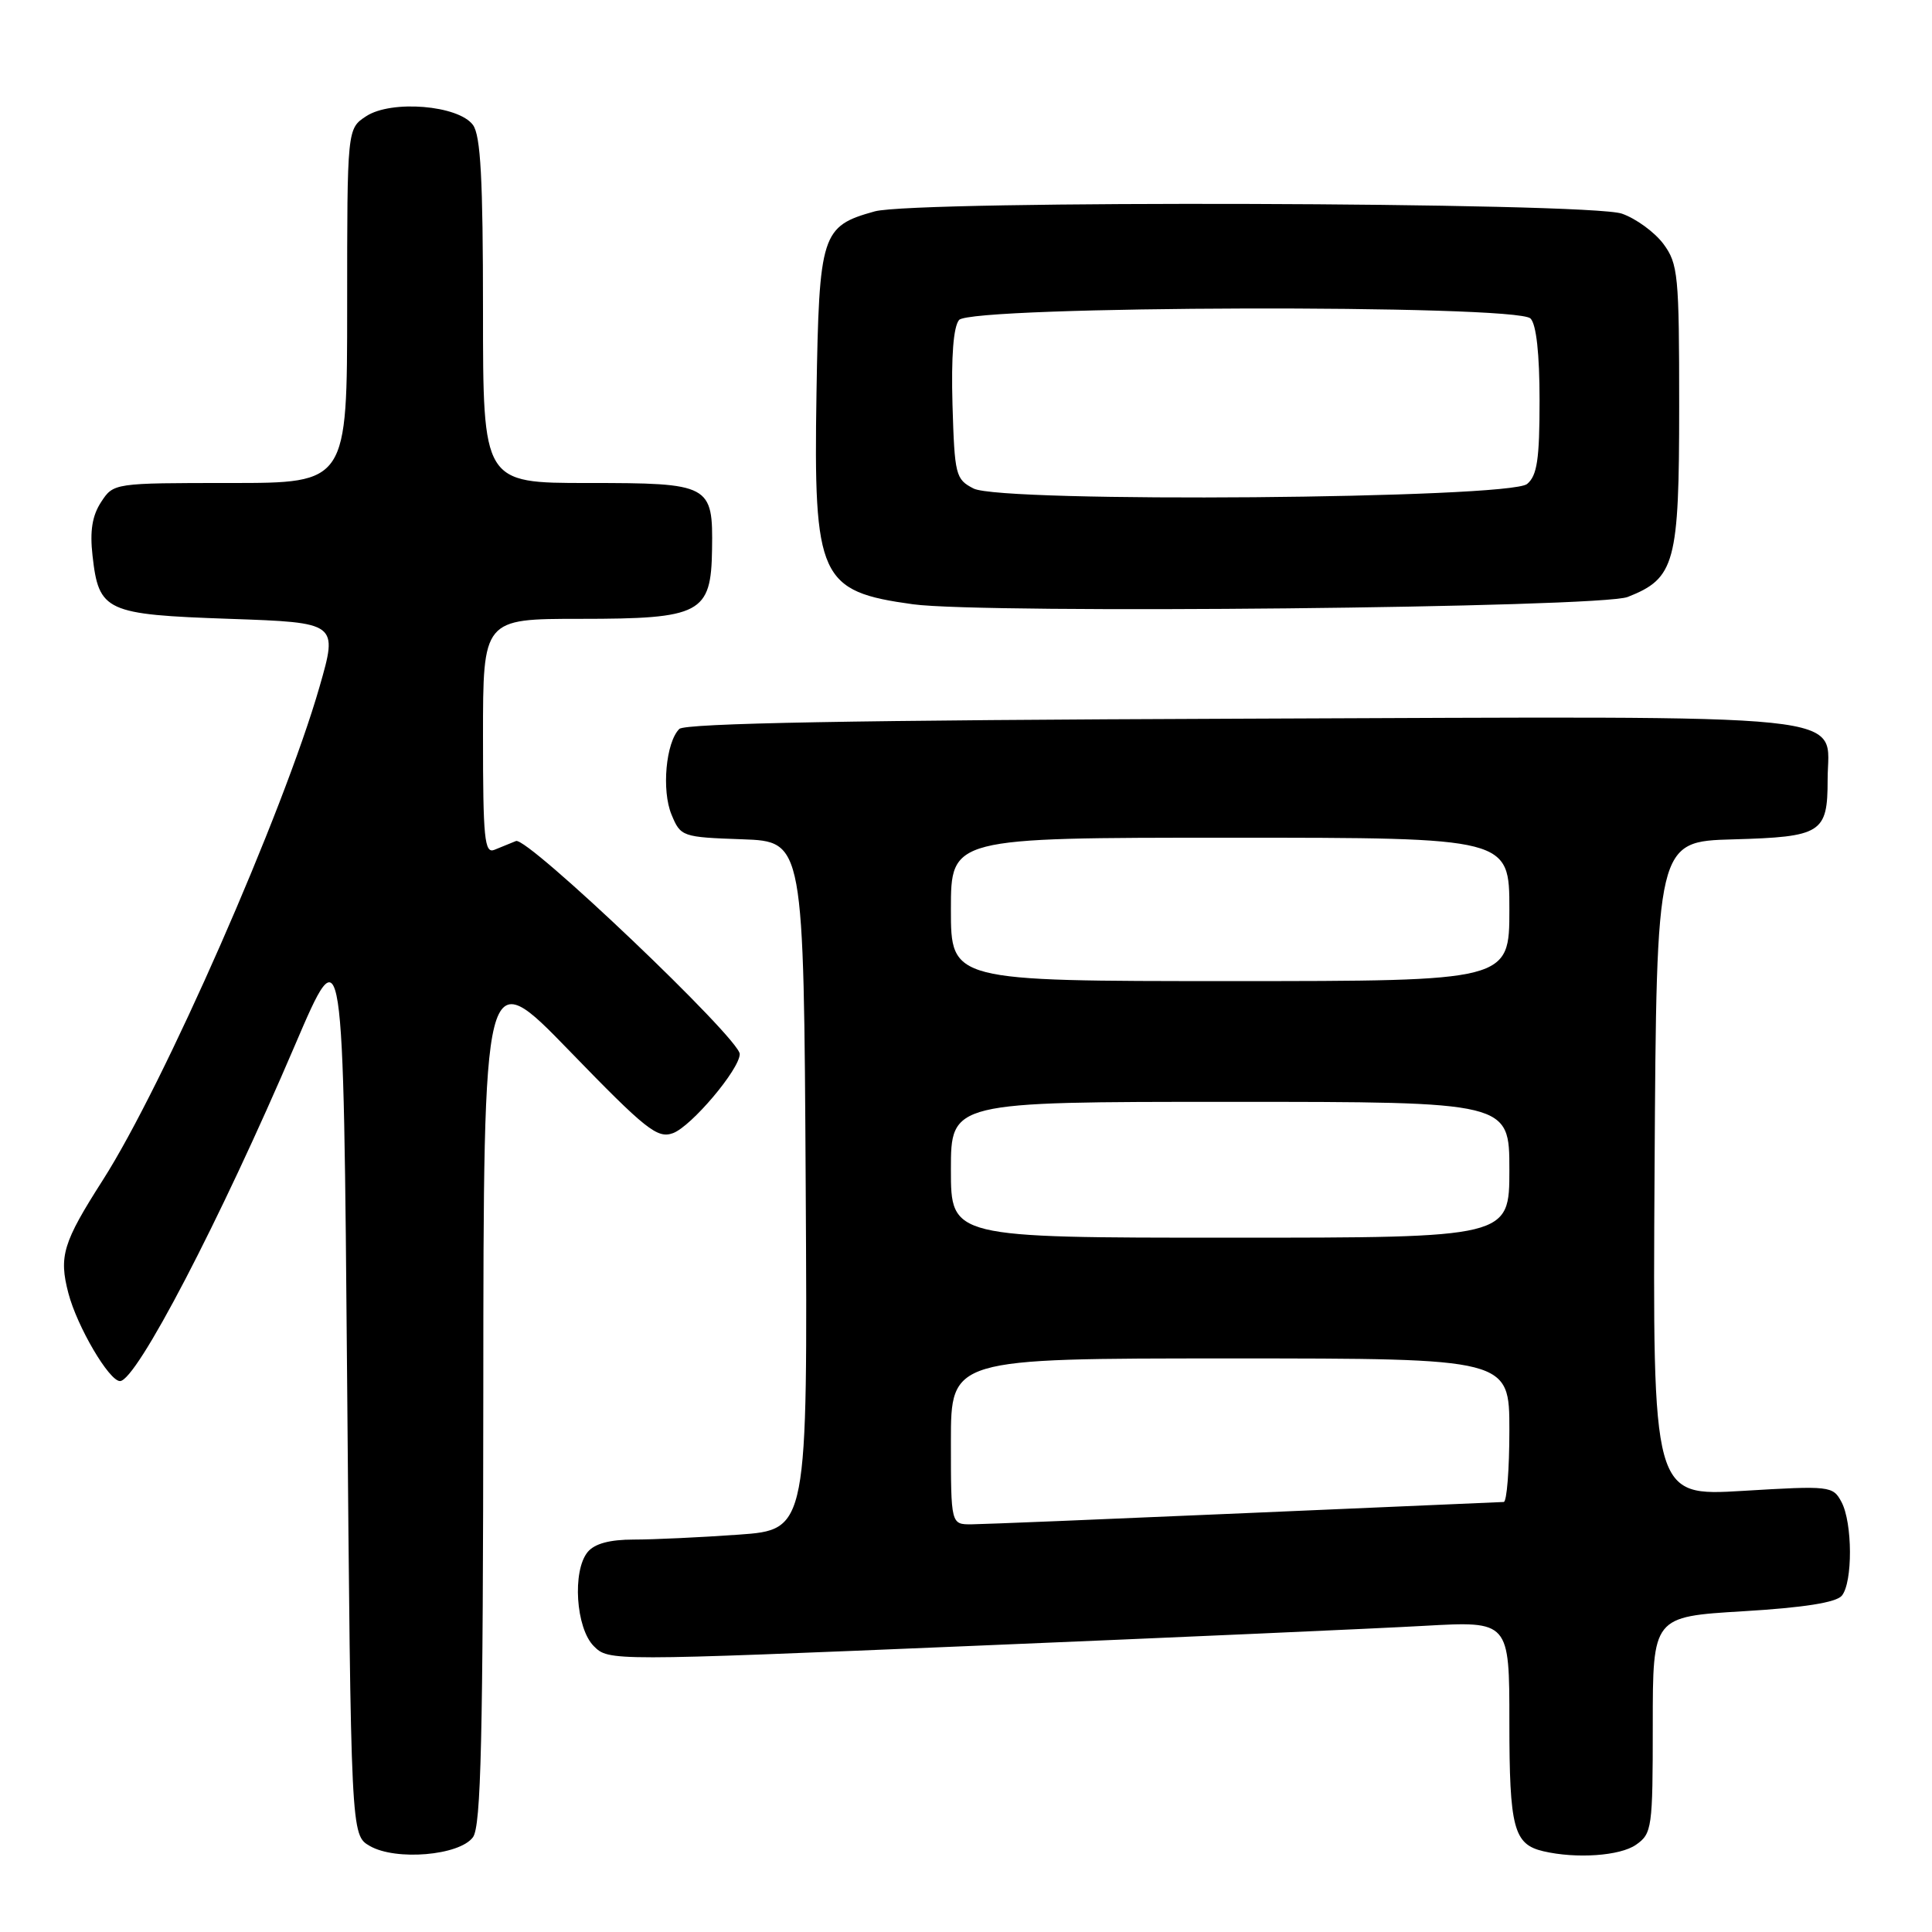 <?xml version="1.0" encoding="UTF-8" standalone="no"?>
<!DOCTYPE svg PUBLIC "-//W3C//DTD SVG 1.1//EN" "http://www.w3.org/Graphics/SVG/1.1/DTD/svg11.dtd" >
<svg xmlns="http://www.w3.org/2000/svg" xmlns:xlink="http://www.w3.org/1999/xlink" version="1.1" viewBox="0 0 256 256">
 <g >
 <path fill="currentColor"
d=" M 62.67 243.44 C 63.74 241.97 64.01 230.46 64.04 184.56 C 64.07 127.50 64.07 127.50 75.46 139.25 C 85.59 149.70 87.10 150.90 89.17 150.15 C 91.60 149.26 97.99 141.71 98.02 139.67 C 98.05 137.66 69.87 110.83 68.37 111.44 C 67.62 111.75 66.33 112.27 65.50 112.61 C 64.20 113.13 64.00 111.08 64.00 97.61 C 64.00 82.00 64.00 82.00 76.89 82.00 C 92.90 82.00 94.23 81.30 94.35 72.79 C 94.48 64.19 94.13 64.00 77.88 64.00 C 64.00 64.00 64.00 64.00 64.00 41.19 C 64.00 23.77 63.69 17.95 62.67 16.56 C 60.75 13.94 51.86 13.21 48.52 15.40 C 46.00 17.05 46.00 17.05 46.00 40.52 C 46.00 64.00 46.00 64.00 30.52 64.00 C 15.09 64.00 15.04 64.01 13.40 66.52 C 12.22 68.32 11.89 70.35 12.26 73.62 C 13.09 81.02 13.99 81.43 30.43 82.00 C 44.78 82.50 44.78 82.50 42.34 91.00 C 37.56 107.64 21.68 143.78 13.61 156.39 C 8.34 164.64 7.78 166.46 9.06 171.35 C 10.22 175.79 14.46 183.00 15.90 183.00 C 18.07 183.00 29.12 161.80 39.08 138.50 C 45.50 123.50 45.50 123.50 46.00 183.33 C 46.50 243.16 46.50 243.16 49.00 244.60 C 52.44 246.59 60.89 245.87 62.67 243.44 Z  M 216.78 244.44 C 218.90 242.96 219.00 242.23 219.00 228.55 C 219.00 214.22 219.00 214.22 230.97 213.50 C 239.02 213.02 243.30 212.34 244.05 211.44 C 245.51 209.68 245.48 201.77 244.00 199.01 C 242.87 196.90 242.49 196.85 230.91 197.55 C 218.98 198.26 218.98 198.26 219.24 154.88 C 219.50 111.50 219.50 111.50 229.66 111.22 C 241.38 110.89 242.17 110.39 242.17 103.32 C 242.17 94.30 248.13 94.92 164.42 95.23 C 113.32 95.42 90.77 95.83 90.01 96.59 C 88.23 98.37 87.65 104.74 88.98 107.94 C 90.19 110.86 90.37 110.93 98.36 111.21 C 106.50 111.50 106.50 111.50 106.76 157.10 C 107.02 202.70 107.02 202.70 97.86 203.35 C 92.82 203.71 86.57 204.00 83.97 204.00 C 80.79 204.00 78.79 204.54 77.87 205.65 C 75.81 208.15 76.30 215.74 78.68 218.12 C 80.66 220.10 80.80 220.10 129.08 218.08 C 155.71 216.97 182.56 215.78 188.75 215.43 C 200.00 214.80 200.00 214.80 200.00 228.21 C 200.00 242.22 200.57 244.38 204.50 245.30 C 208.87 246.32 214.67 245.92 216.78 244.44 Z  M 215.68 79.10 C 221.96 76.63 222.50 74.64 222.50 53.82 C 222.50 36.44 222.36 34.96 220.41 32.32 C 219.25 30.77 216.78 28.96 214.91 28.31 C 210.54 26.78 121.30 26.51 115.90 28.01 C 108.85 29.97 108.54 30.94 108.19 52.04 C 107.79 76.62 108.59 78.37 120.98 80.07 C 130.48 81.37 212.02 80.54 215.68 79.10 Z  M 126.00 191.00 C 126.00 180.00 126.00 180.00 163.00 180.00 C 200.00 180.00 200.00 180.00 200.00 189.50 C 200.00 194.72 199.66 199.01 199.25 199.02 C 198.84 199.03 183.43 199.70 165.00 200.50 C 146.57 201.30 130.26 201.97 128.75 201.98 C 126.00 202.00 126.00 202.00 126.00 191.00 Z  M 126.00 155.00 C 126.00 146.00 126.00 146.00 163.00 146.00 C 200.00 146.00 200.00 146.00 200.00 155.00 C 200.00 164.00 200.00 164.00 163.00 164.00 C 126.00 164.00 126.00 164.00 126.00 155.00 Z  M 126.00 120.50 C 126.00 111.00 126.00 111.00 163.00 111.00 C 200.00 111.00 200.00 111.00 200.00 120.50 C 200.00 130.00 200.00 130.00 163.00 130.00 C 126.00 130.00 126.00 130.00 126.00 120.50 Z  M 129.00 64.73 C 126.62 63.51 126.49 62.96 126.21 53.62 C 126.03 47.24 126.33 43.31 127.08 42.40 C 128.66 40.50 200.91 40.31 202.80 42.20 C 203.57 42.97 204.00 46.88 204.00 53.08 C 204.00 60.86 203.68 63.02 202.35 64.13 C 199.98 66.09 132.71 66.65 129.00 64.73 Z "/>
</g>
</svg>